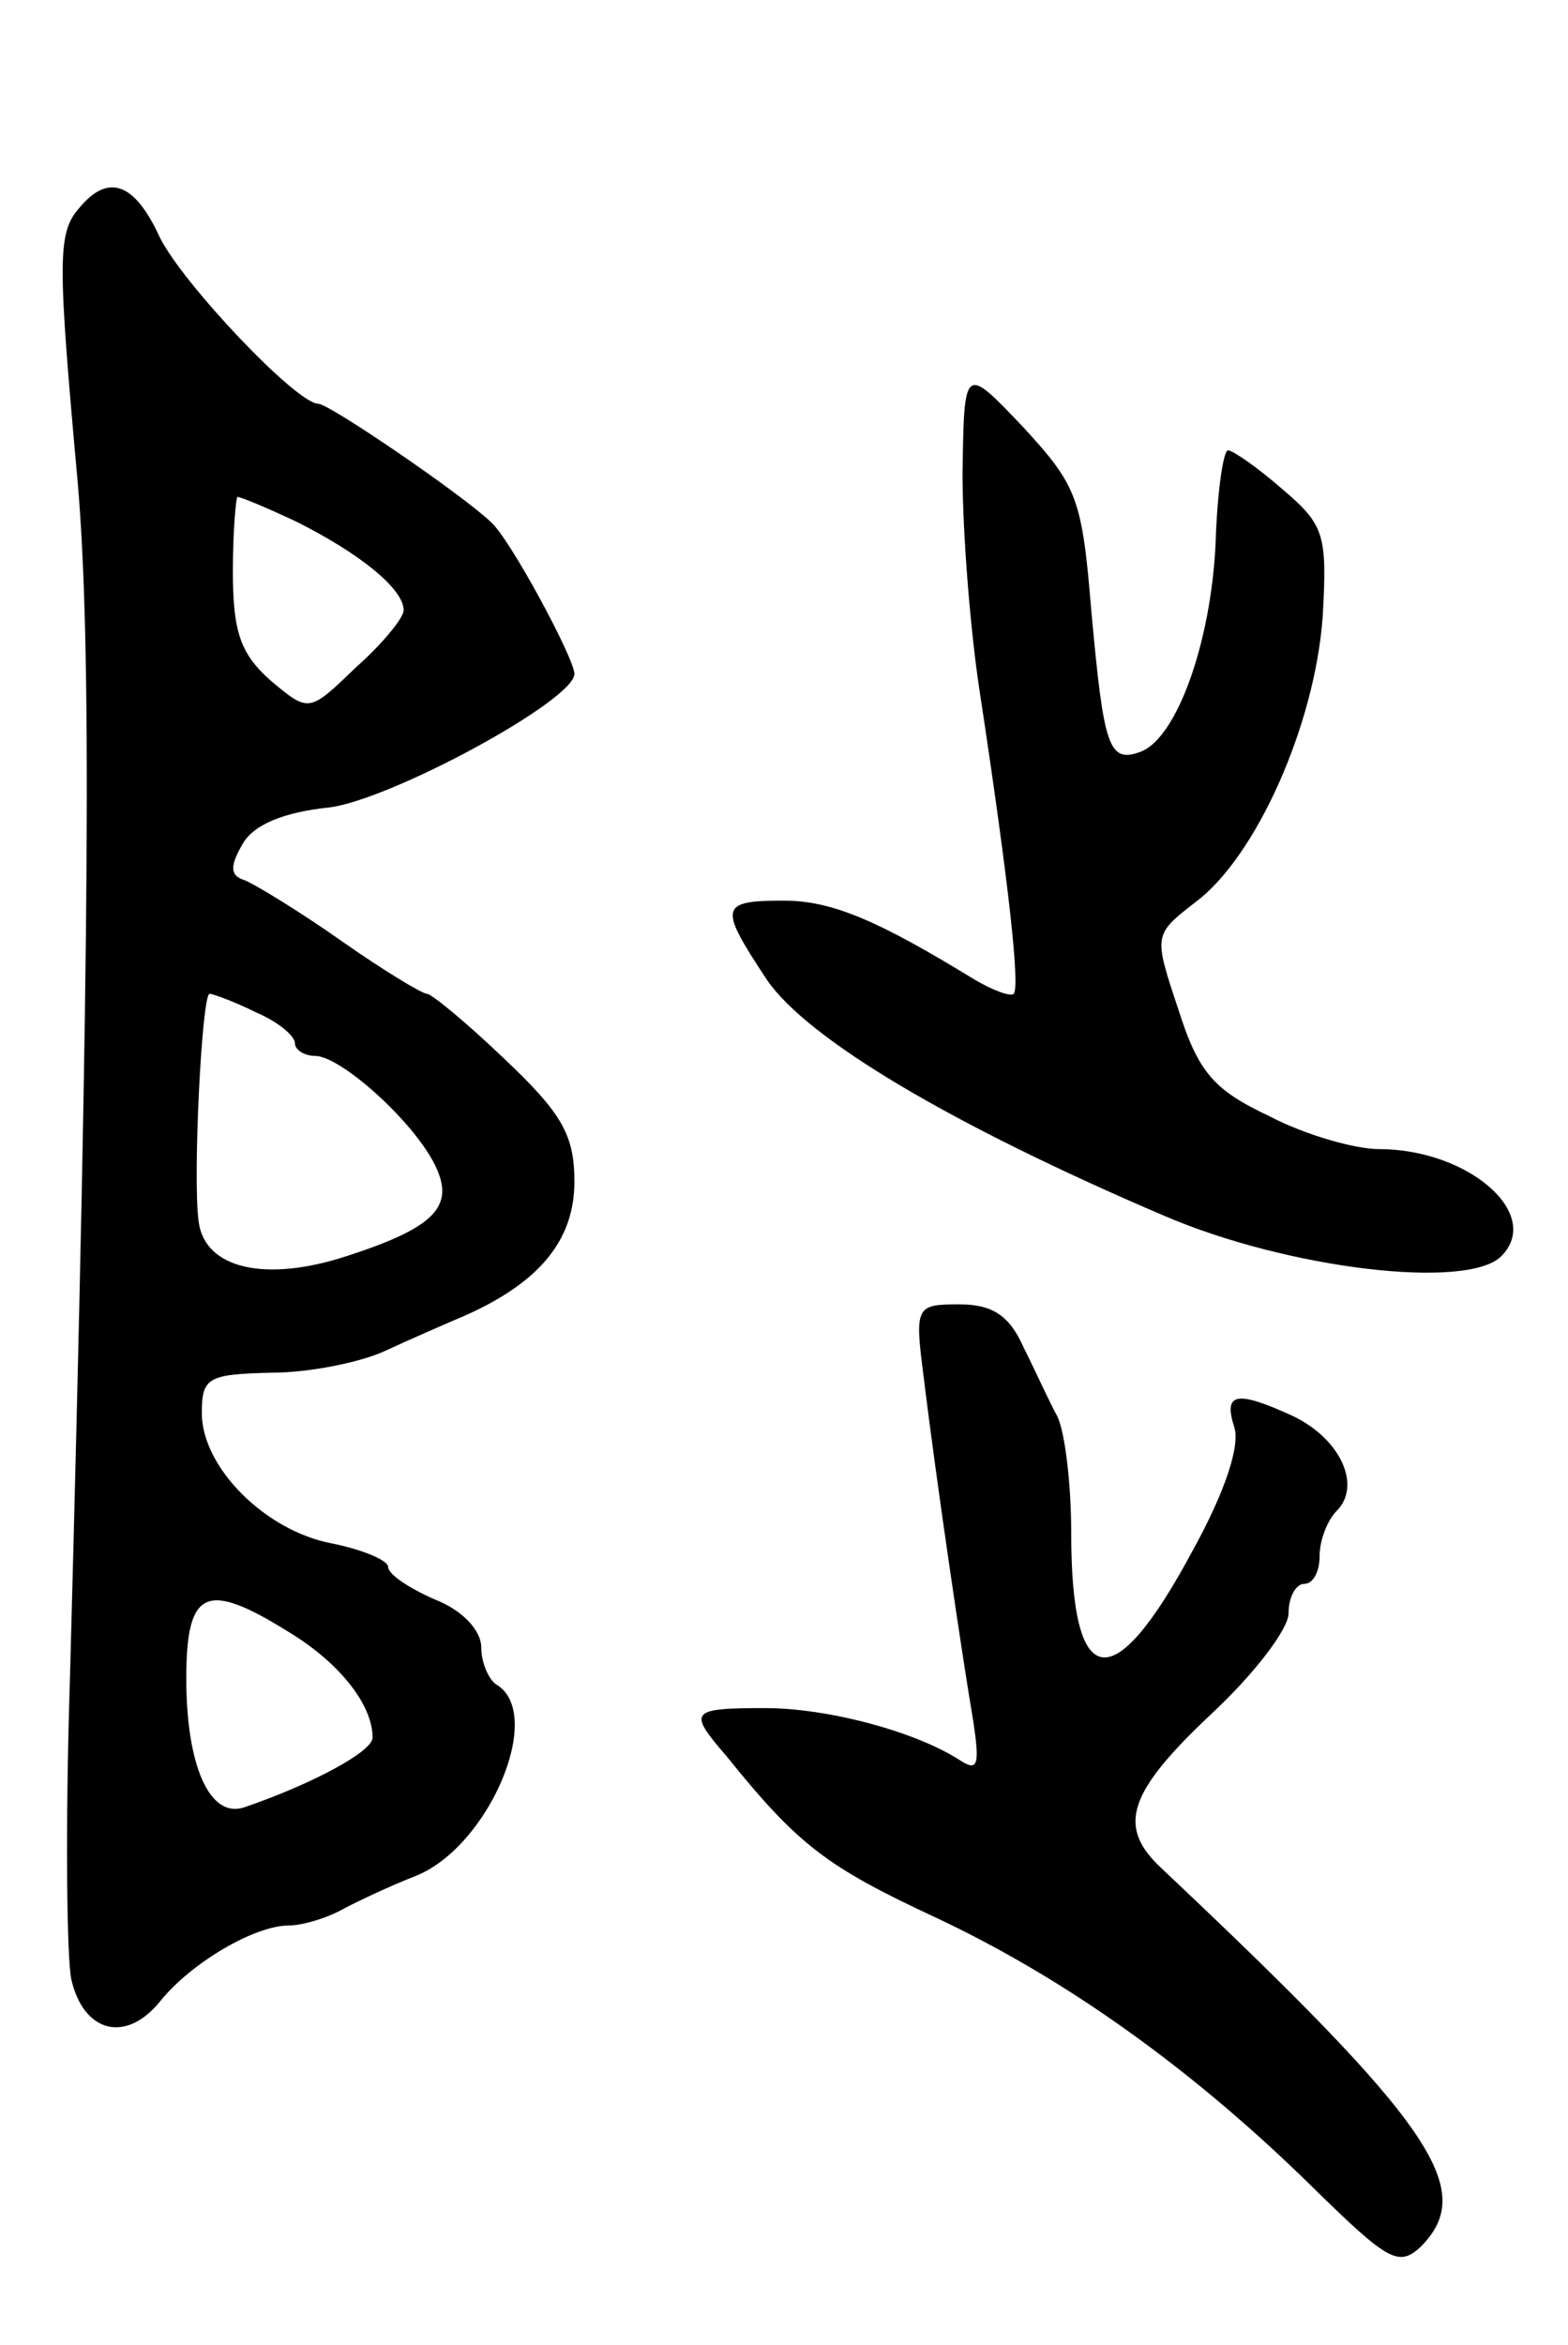 <svg version="1.0" xmlns="http://www.w3.org/2000/svg"
 width="101pt" height="151pt" viewBox="0 0 101 151"
 preserveAspectRatio="xMidYMid meet">
<g transform="translate(0,151) scale(0.1,-0.1)"
fill="#000000" stroke="none">
<path d="M51 1376 c-14 -16 -14 -33 -1 -176 9 -104 8 -292 -5 -773 -3 -93 -2
-179 1 -192 8 -34 35 -41 57 -14 20 25 61 49 83 49 8 0 22 4 32 9 9 5 32 16
50 23 47 19 83 104 52 123 -5 3 -10 14 -10 24 0 11 -12 24 -30 31 -16 7 -30
16 -30 21 0 4 -16 11 -36 15 -43 8 -84 49 -84 84 0 23 4 25 45 26 25 0 58 7
73 14 15 7 38 17 52 23 47 21 70 48 70 86 0 30 -8 44 -45 79 -24 23 -47 42
-50 42 -3 0 -28 15 -55 34 -27 19 -55 36 -62 39 -10 3 -10 9 -2 23 7 13 27 21
56 24 40 5 158 69 158 86 0 10 -42 88 -54 98 -19 18 -104 76 -111 76 -14 0
-87 77 -102 107 -16 35 -33 42 -52 19z m140 -202 c40 -20 69 -43 69 -57 0 -5
-14 -22 -31 -37 -30 -29 -30 -29 -55 -8 -19 17 -24 31 -24 70 0 26 2 48 3 48
2 0 19 -7 38 -16z m-26 -316 c14 -6 25 -15 25 -20 0 -4 6 -8 13 -8 16 0 61
-40 76 -68 15 -28 3 -42 -56 -61 -52 -17 -91 -8 -95 22 -4 27 2 147 7 147 2 0
16 -5 30 -12z m21 -399 c33 -20 54 -47 54 -68 0 -9 -39 -30 -83 -45 -22 -7
-37 27 -37 83 0 58 13 63 66 30z"/>
<path d="M620 1205 c0 -38 5 -101 11 -140 19 -125 26 -190 22 -195 -2 -2 -13
2 -25 9 -62 38 -92 51 -123 51 -42 0 -42 -4 -11 -51 26 -38 118 -93 256 -152
79 -34 195 -48 217 -26 27 27 -21 69 -79 69 -15 0 -47 9 -70 21 -36 17 -46 28
-59 69 -16 48 -16 48 11 69 39 29 77 114 82 184 3 53 1 59 -26 82 -16 14 -32
25 -35 25 -3 0 -7 -27 -8 -60 -3 -64 -25 -125 -48 -134 -21 -8 -24 3 -32 90
-6 73 -9 81 -44 119 -38 40 -38 40 -39 -30z"/>
<path d="M595 623 c8 -66 25 -181 32 -222 4 -27 3 -32 -8 -25 -29 19 -86 34
-126 34 -49 0 -50 -2 -25 -31 46 -57 64 -71 135 -104 85 -40 167 -99 244 -175
47 -46 54 -50 68 -37 37 37 8 79 -167 244 -29 27 -21 49 32 99 28 26 50 55 50
65 0 11 5 19 10 19 6 0 10 8 10 18 0 10 5 23 11 29 16 16 3 46 -28 61 -37 17
-45 15 -38 -7 4 -12 -6 -42 -27 -80 -51 -95 -78 -91 -78 12 0 31 -4 65 -9 75
-5 9 -14 29 -22 45 -9 20 -20 27 -41 27 -28 0 -29 -1 -23 -47z"/>
</g>
</svg>
